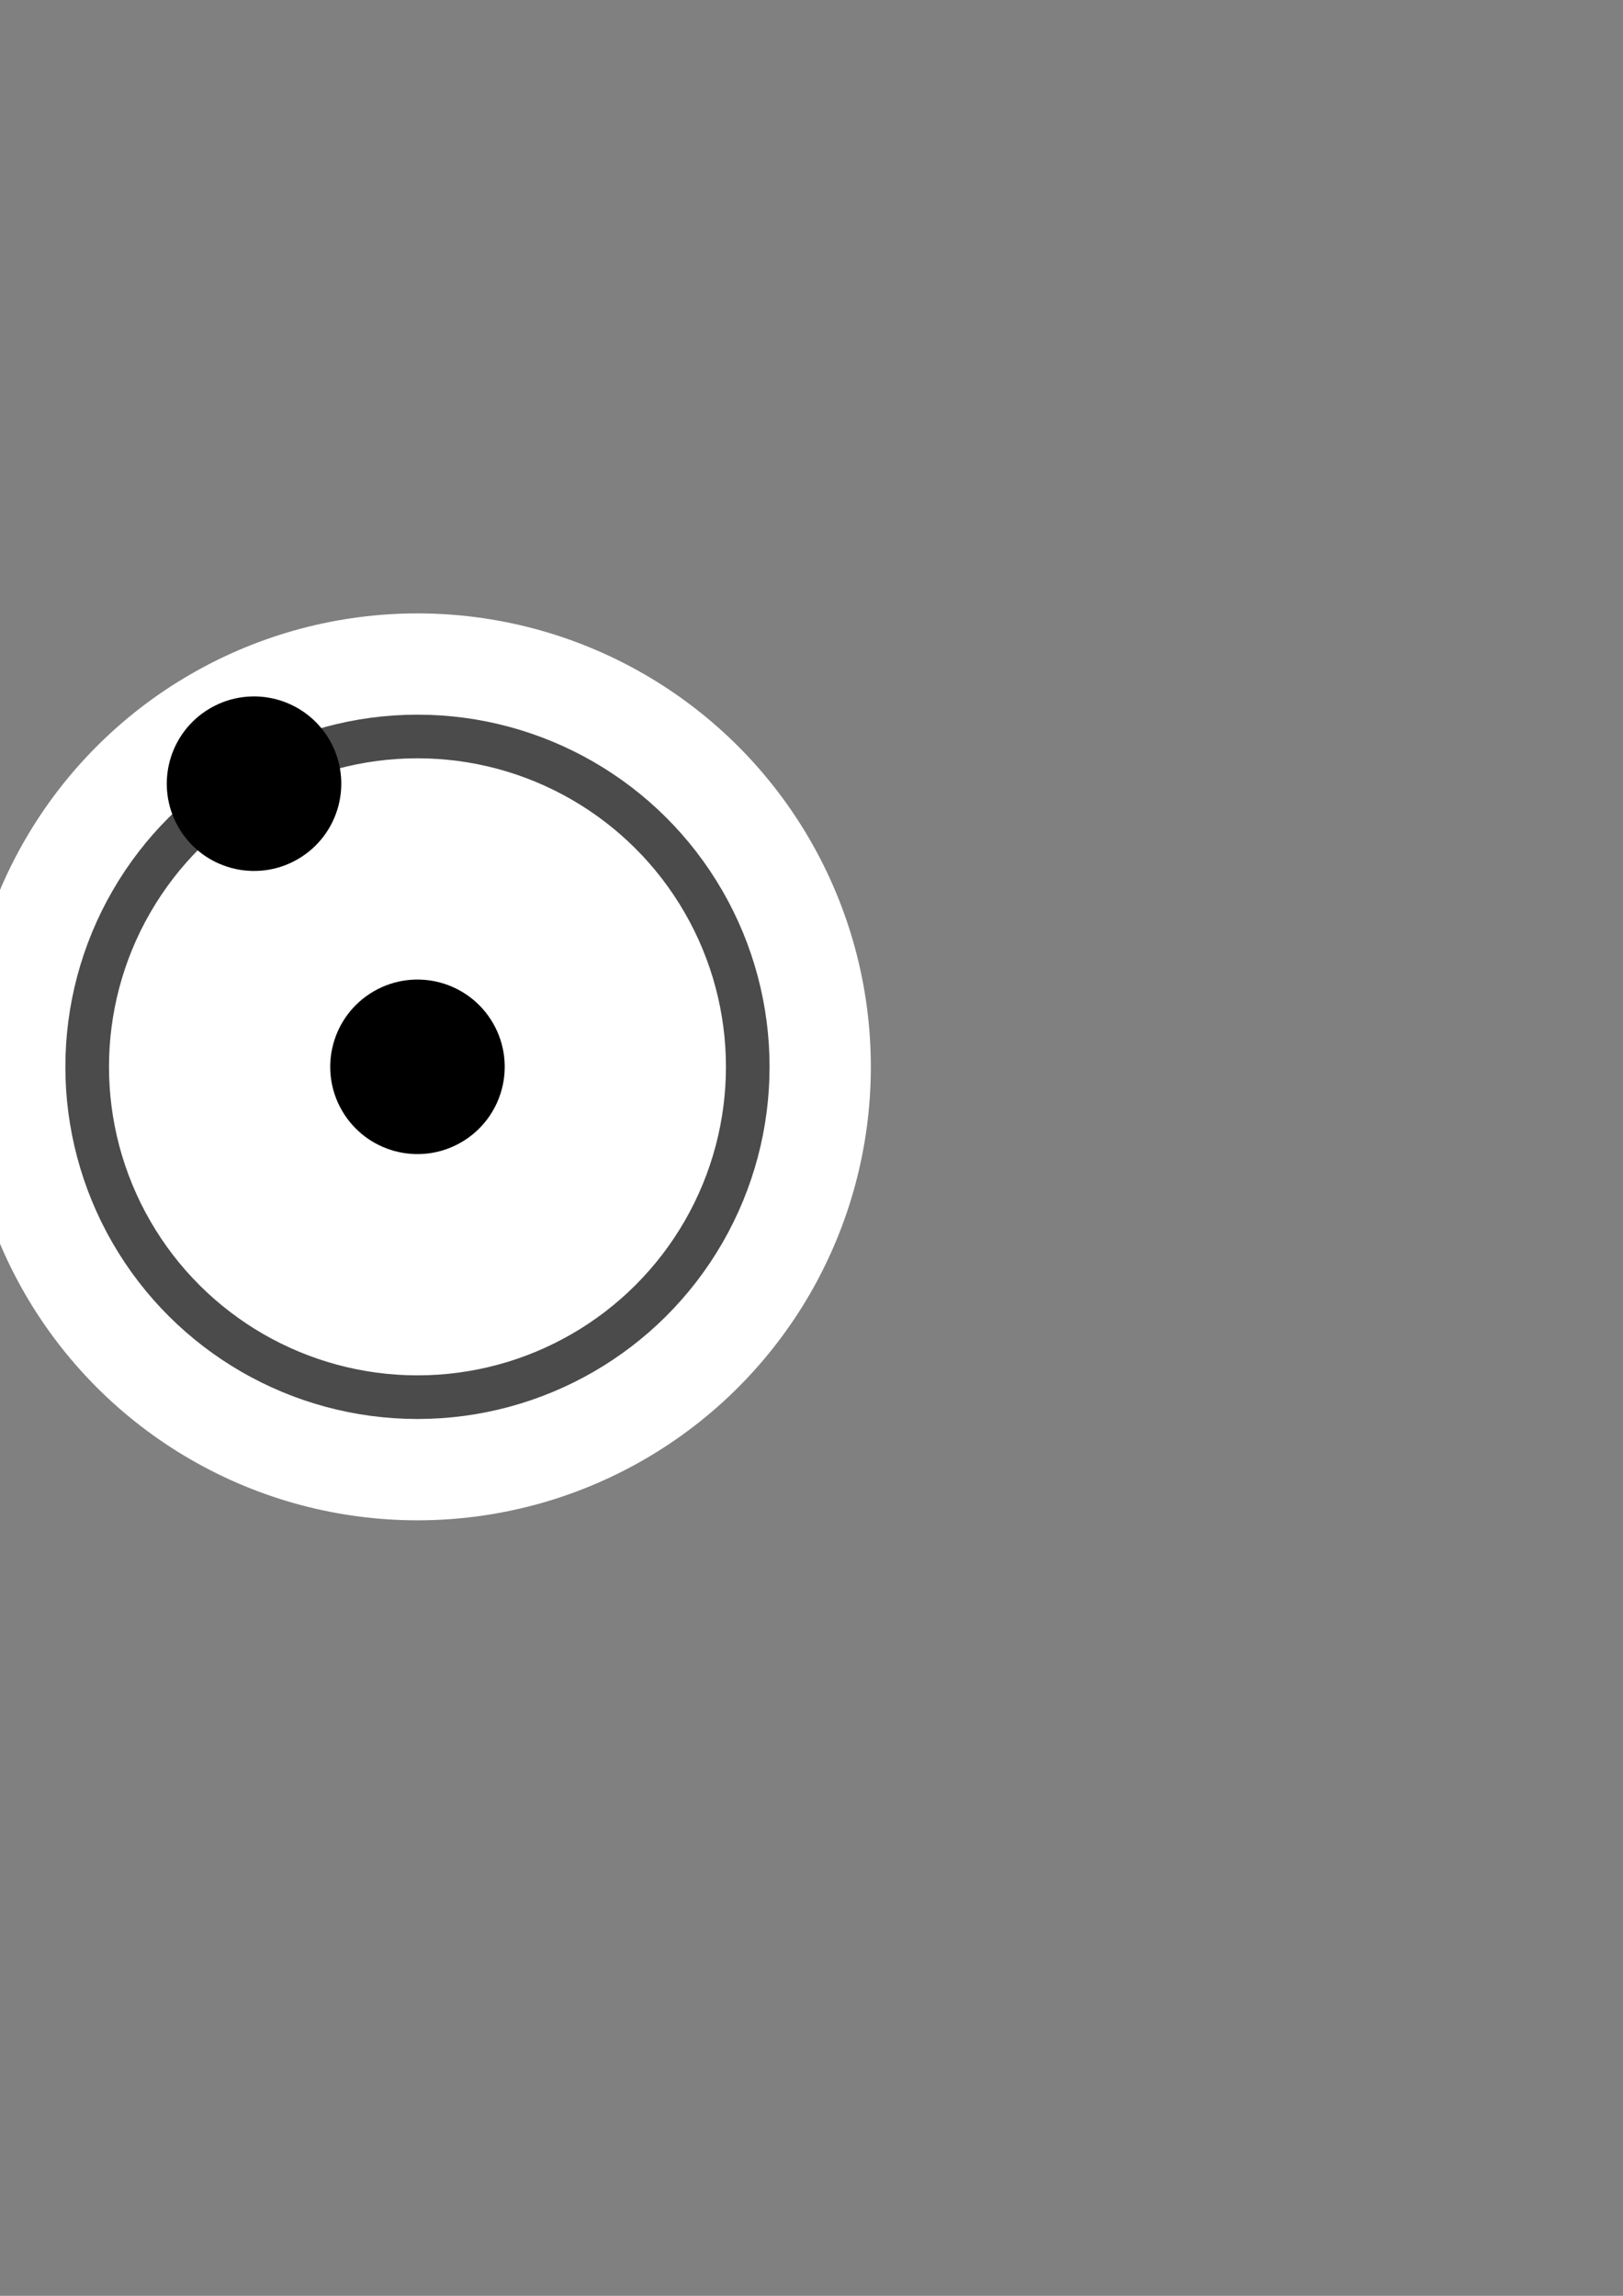 <?xml version="1.0" encoding="UTF-8" standalone="no"?>
<!-- Created with Inkscape (http://www.inkscape.org/) -->

<svg
   xmlns:dc="http://purl.org/dc/elements/1.1/"
   xmlns:cc="http://creativecommons.org/ns#"
   xmlns:rdf="http://www.w3.org/1999/02/22-rdf-syntax-ns#"
   xmlns:svg="http://www.w3.org/2000/svg"
   xmlns="http://www.w3.org/2000/svg"
   xmlns:sodipodi="http://sodipodi.sourceforge.net/DTD/sodipodi-0.dtd"
   xmlns:inkscape="http://www.inkscape.org/namespaces/inkscape"
   width="210mm"
   height="297mm"
   viewBox="0 0 744.094 1052.362"
   id="svg2"
   version="1.1"
   inkscape:version="0.91 r13725"
   sodipodi:docname="ahoviewico.svg">
  <rect x="0" y="0" width="744.094" height="1052.362" fill="#808080" stroke="none"/>
  <defs
     id="defs4" />
  <sodipodi:namedview
     id="base"
     pagecolor="#ffffff"
     bordercolor="#666666"
     borderopacity="1.0"
     inkscape:pageopacity="0.0"
     inkscape:pageshadow="2"
     inkscape:zoom="0.7"
     inkscape:cx="256.18384"
     inkscape:cy="579.54668"
     inkscape:document-units="px"
     inkscape:current-layer="layer1"
     showgrid="false"
     inkscape:window-width="1280"
     inkscape:window-height="657"
     inkscape:window-x="-8"
     inkscape:window-y="-8"
     inkscape:window-maximized="1" />
  <g
     inkscape:label="Layer 1"
     inkscape:groupmode="layer"
     id="layer1">
    <g
       id="g4154"
       inkscape:export-xdpi="250"
       inkscape:export-ydpi="250">
      <circle
         r="207.857"
         cy="489.029"
         cx="191.395"
         id="path4139"
         style="opacity:1;fill:#ffffff;fill-opacity:1;stroke:none;stroke-width:20;stroke-miterlimit:4;stroke-dasharray:none;stroke-dashoffset:0;stroke-opacity:1" />
      <circle
         transform="matrix(0.866,-0.5,0.5,0.866,0,0)"
         r="151.429"
         cy="519.209"
         cx="-78.761"
         id="path4136"
         style="opacity:1;fill:#ffffff;fill-opacity:1;stroke:#000000;stroke-width:20;stroke-miterlimit:4;stroke-dasharray:none;stroke-dashoffset:0;stroke-opacity:0.706" />
      <circle
         transform="matrix(0.866,-0.5,0.5,0.866,0,0)"
         r="30"
         cy="519.209"
         cx="-78.761"
         id="path4138-3"
         style="opacity:1;fill:#000000;fill-opacity:1;stroke:#000000;stroke-width:20;stroke-miterlimit:4;stroke-dasharray:none;stroke-dashoffset:0;stroke-opacity:1" />
      <circle
         transform="matrix(0.866,-0.5,0.5,0.866,0,0)"
         r="30"
         cy="369.343"
         cx="-78.761"
         id="path4138"
         style="opacity:1;fill:#000000;fill-opacity:1;stroke:#000000;stroke-width:20;stroke-miterlimit:4;stroke-dasharray:none;stroke-dashoffset:0;stroke-opacity:1" />
    </g>
  </g>
</svg>
